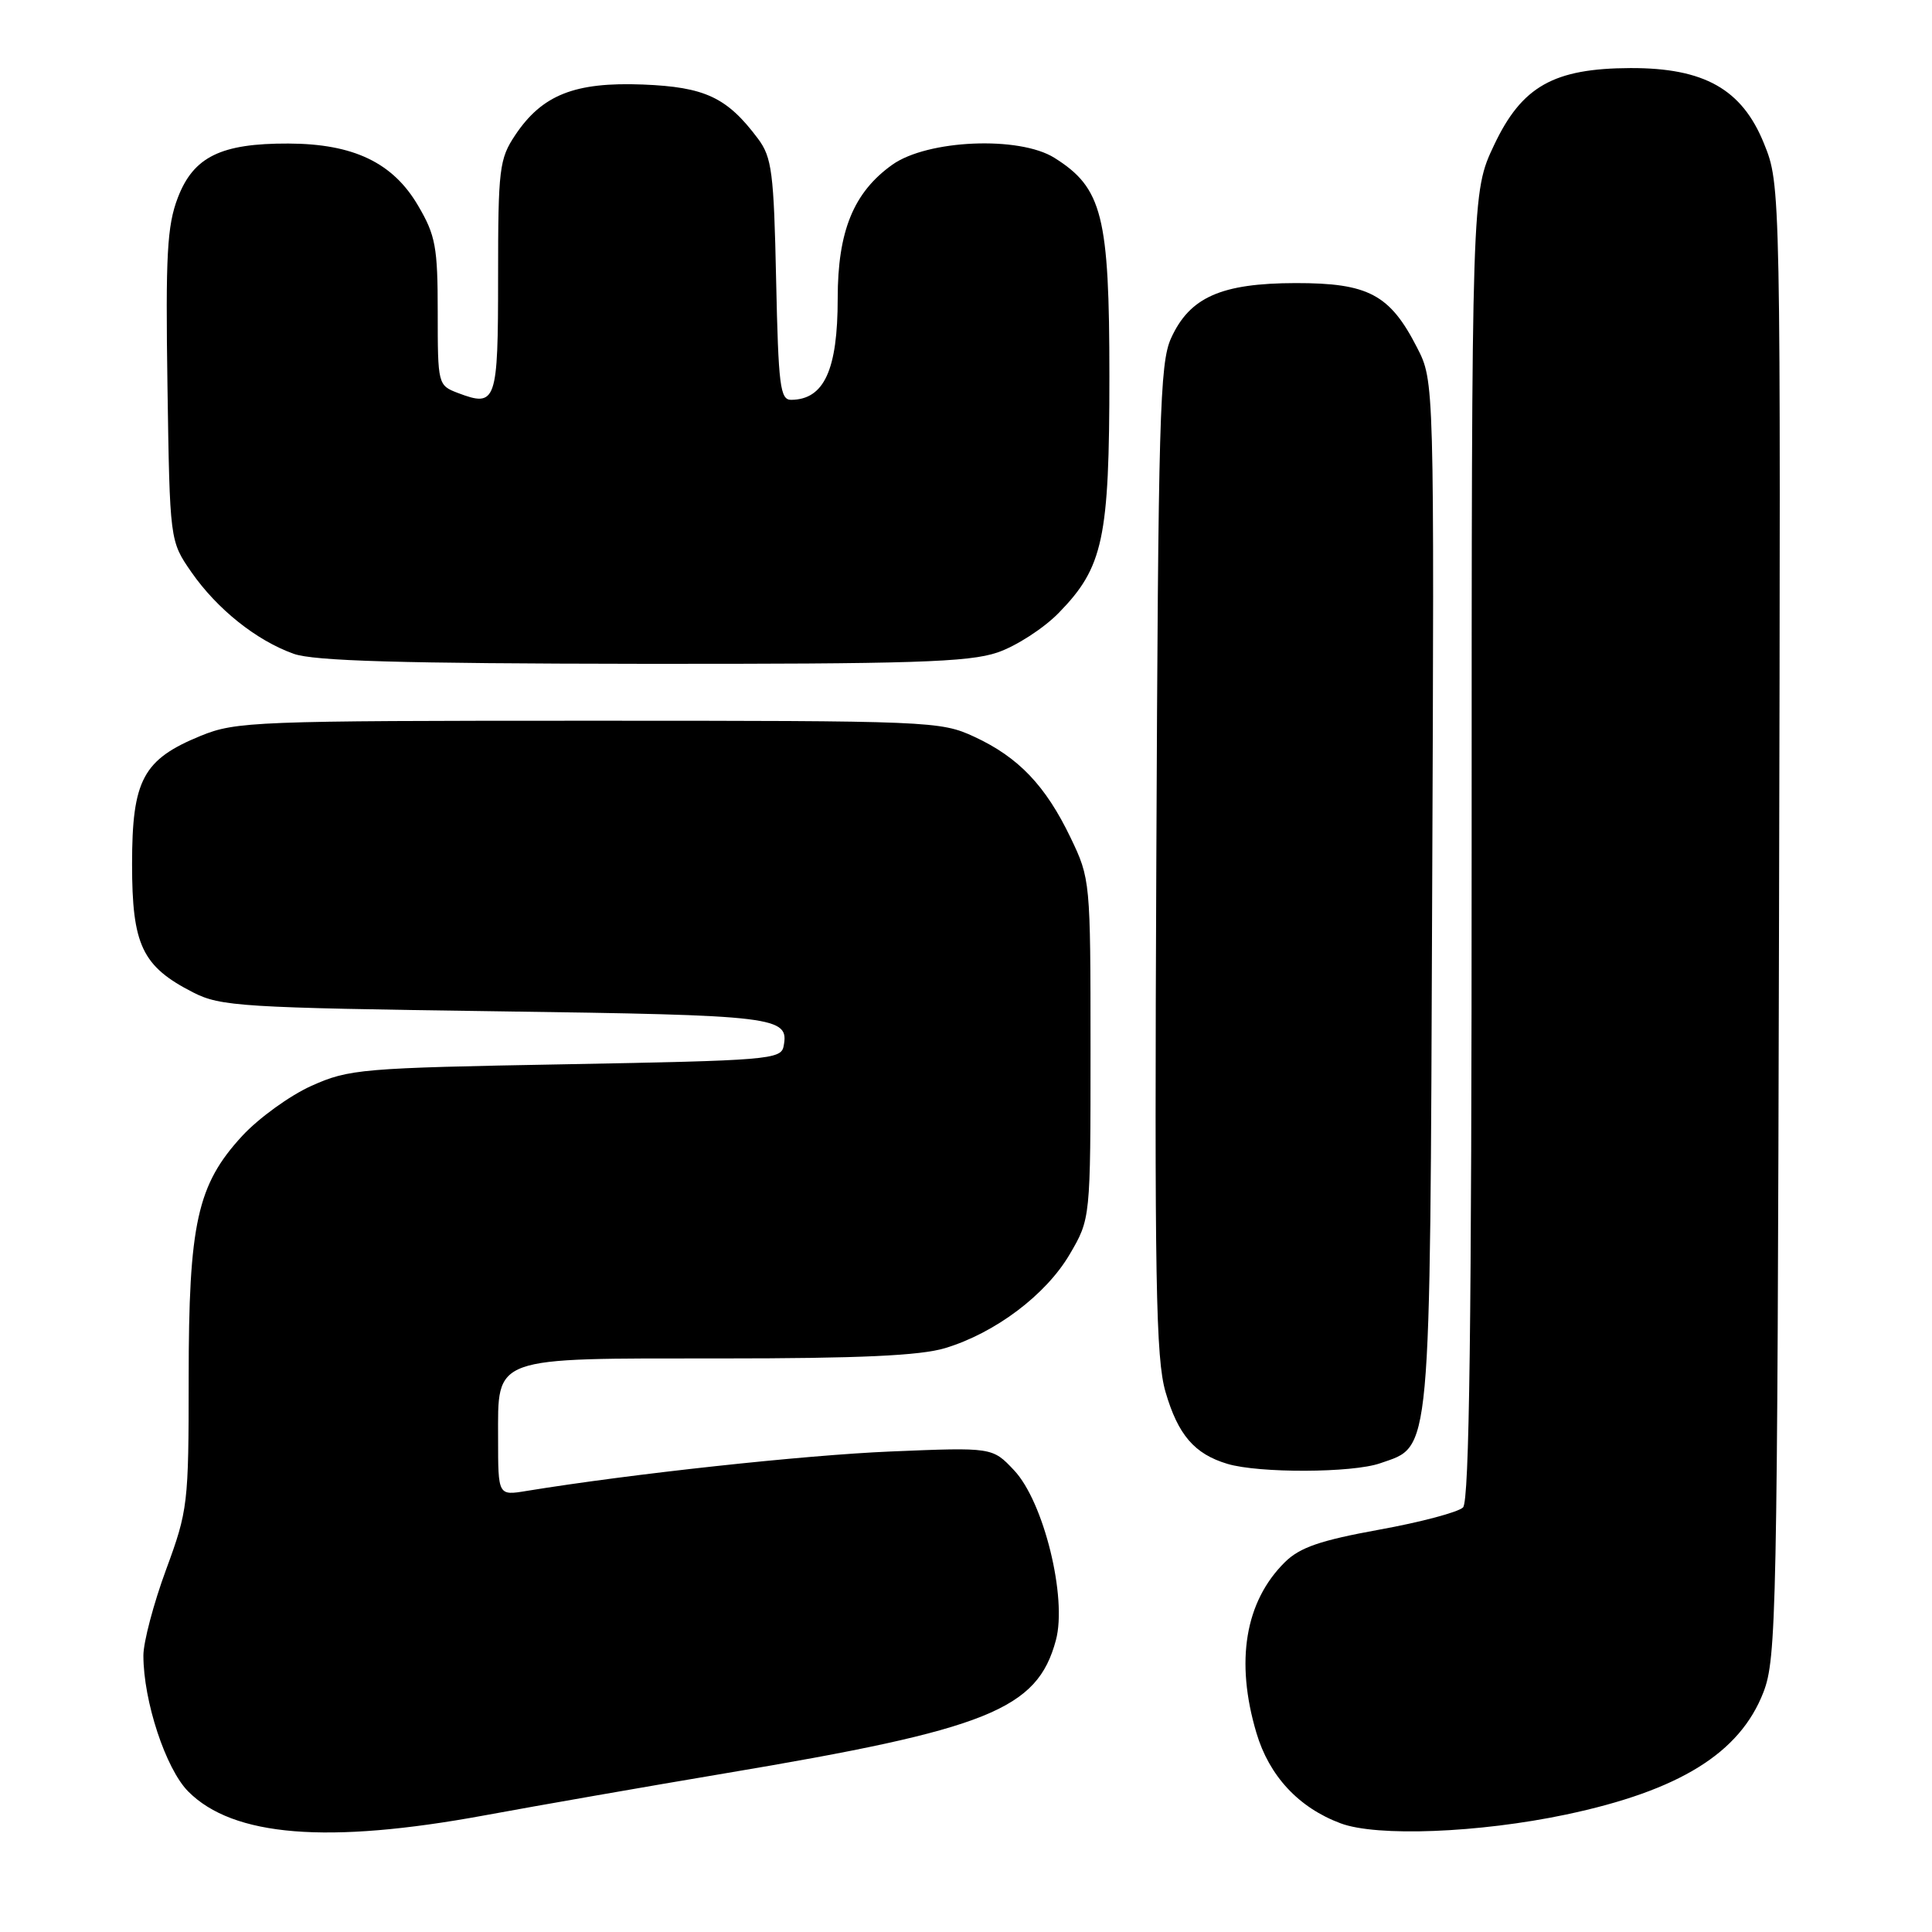 <?xml version="1.0" encoding="UTF-8" standalone="no"?>
<!DOCTYPE svg PUBLIC "-//W3C//DTD SVG 1.1//EN" "http://www.w3.org/Graphics/SVG/1.1/DTD/svg11.dtd" >
<svg xmlns="http://www.w3.org/2000/svg" xmlns:xlink="http://www.w3.org/1999/xlink" version="1.1" viewBox="0 0 256 256">
 <g >
 <path fill="currentColor"
d=" M 64.18 240.55 C 71.51 239.20 85.83 236.70 96.00 234.99 C 130.96 229.13 137.44 226.52 139.91 217.34 C 141.43 211.70 138.30 198.98 134.37 194.82 C 131.50 191.77 131.50 191.77 118.00 192.33 C 106.56 192.81 83.68 195.29 69.75 197.56 C 66.00 198.18 66.00 198.18 66.00 190.64 C 66.00 179.61 64.92 180.00 95.56 180.00 C 113.89 180.00 121.91 179.63 125.21 178.64 C 131.86 176.64 138.57 171.59 141.73 166.22 C 144.50 161.50 144.50 161.50 144.50 139.00 C 144.50 116.73 144.47 116.44 141.86 111.00 C 138.54 104.09 134.95 100.33 129.09 97.62 C 124.62 95.55 123.30 95.50 78.00 95.50 C 33.80 95.50 31.26 95.60 26.60 97.50 C 18.95 100.63 17.50 103.33 17.50 114.50 C 17.50 125.24 18.83 128.05 25.59 131.50 C 29.23 133.36 32.03 133.53 65.70 134.00 C 103.10 134.52 104.59 134.70 103.83 138.64 C 103.50 140.39 101.72 140.53 74.99 141.02 C 47.85 141.51 46.25 141.65 41.27 143.88 C 38.40 145.17 34.27 148.16 32.09 150.52 C 26.13 156.99 25.00 162.09 25.00 182.61 C 25.00 199.31 24.90 200.13 22.00 208.00 C 20.35 212.48 19.00 217.59 19.00 219.36 C 19.00 225.40 21.96 234.38 24.94 237.38 C 30.88 243.36 43.39 244.38 64.18 240.55 Z  M 207.50 240.44 C 222.51 237.27 230.53 232.31 233.66 224.24 C 235.39 219.77 235.51 213.95 235.73 122.00 C 235.96 24.50 235.96 24.50 233.73 19.00 C 230.82 11.81 225.81 8.99 216.04 9.02 C 205.87 9.06 201.66 11.43 197.98 19.21 C 195.00 25.50 195.00 25.50 195.00 112.05 C 195.00 175.58 194.70 198.90 193.86 199.74 C 193.23 200.37 188.23 201.70 182.75 202.69 C 174.94 204.11 172.23 205.04 170.25 207.00 C 164.98 212.21 163.66 220.13 166.48 229.61 C 168.17 235.32 172.08 239.53 177.64 241.60 C 182.43 243.40 195.97 242.87 207.50 240.44 Z  M 182.88 193.89 C 189.70 191.51 189.47 194.06 189.77 118.50 C 190.05 50.50 190.05 50.50 187.77 46.06 C 184.17 39.01 181.31 37.50 171.68 37.51 C 161.81 37.53 157.64 39.38 155.17 44.82 C 153.67 48.12 153.47 55.31 153.22 113.88 C 152.97 169.84 153.15 180.00 154.44 184.45 C 156.10 190.14 158.27 192.66 162.64 193.97 C 166.82 195.22 179.20 195.18 182.88 193.89 Z  M 132.16 86.46 C 134.64 85.62 138.30 83.25 140.29 81.21 C 146.19 75.17 147.00 71.37 147.00 49.83 C 147.00 28.58 146.07 24.90 139.71 20.91 C 135.05 17.99 122.89 18.51 118.23 21.83 C 113.10 25.49 111.00 30.63 111.00 39.53 C 111.00 49.02 109.20 52.94 104.84 52.98 C 103.37 53.00 103.14 51.13 102.84 37.07 C 102.54 22.85 102.28 20.85 100.44 18.38 C 96.34 12.90 93.43 11.53 85.18 11.20 C 76.16 10.85 71.84 12.56 68.27 17.90 C 66.16 21.06 66.00 22.35 66.00 36.68 C 66.00 53.34 65.77 54.00 60.67 52.07 C 58.03 51.06 58.00 50.94 58.00 41.36 C 58.00 32.74 57.72 31.19 55.40 27.25 C 52.07 21.55 46.84 19.05 38.22 19.02 C 29.27 18.99 25.64 20.77 23.56 26.20 C 22.14 29.91 21.93 33.79 22.19 51.14 C 22.50 71.68 22.50 71.68 25.36 75.81 C 28.77 80.71 33.96 84.86 38.91 86.63 C 41.61 87.59 53.05 87.92 85.07 87.96 C 120.83 87.99 128.37 87.75 132.16 86.46 Z "/>
</g>
</svg>